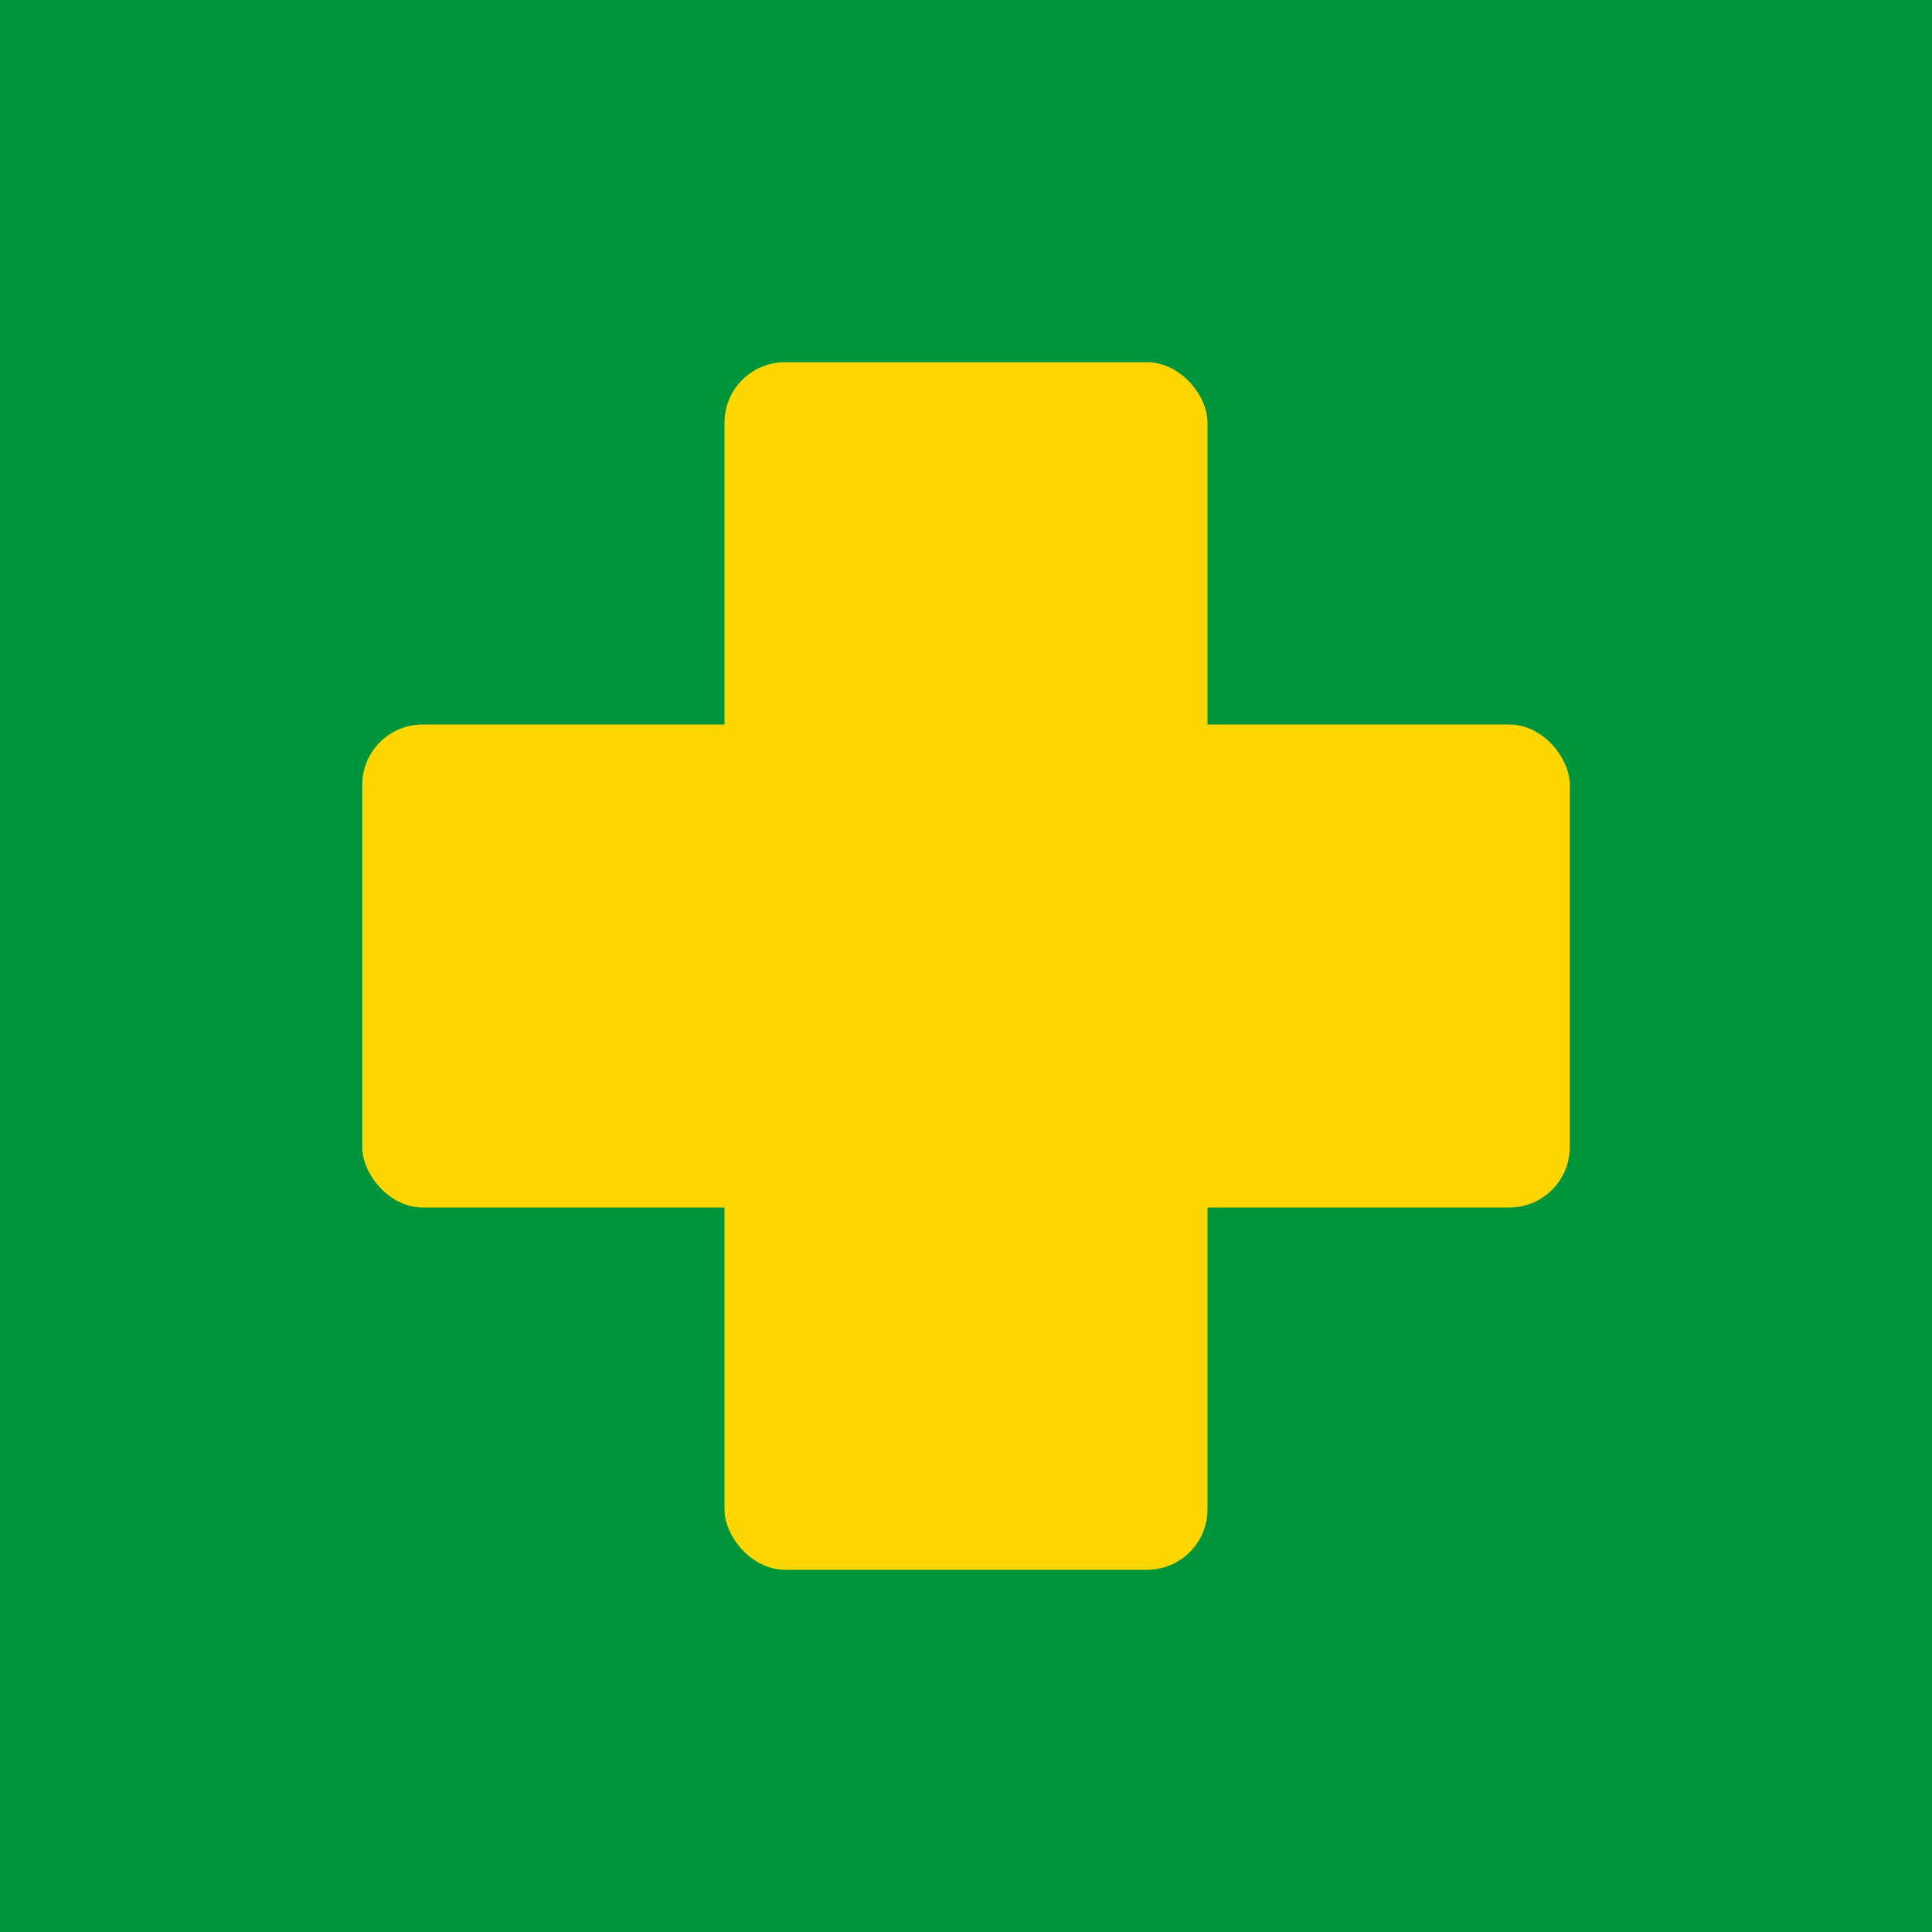 <svg xmlns="http://www.w3.org/2000/svg" viewBox="0 0 32 32">
  <rect width="32" height="32" fill="#00953B"/>
  <rect x="12" y="6" width="8" height="20" fill="#FFD700" rx="1"/>
  <rect x="6" y="12" width="20" height="8" fill="#FFD700" rx="1"/>
</svg>